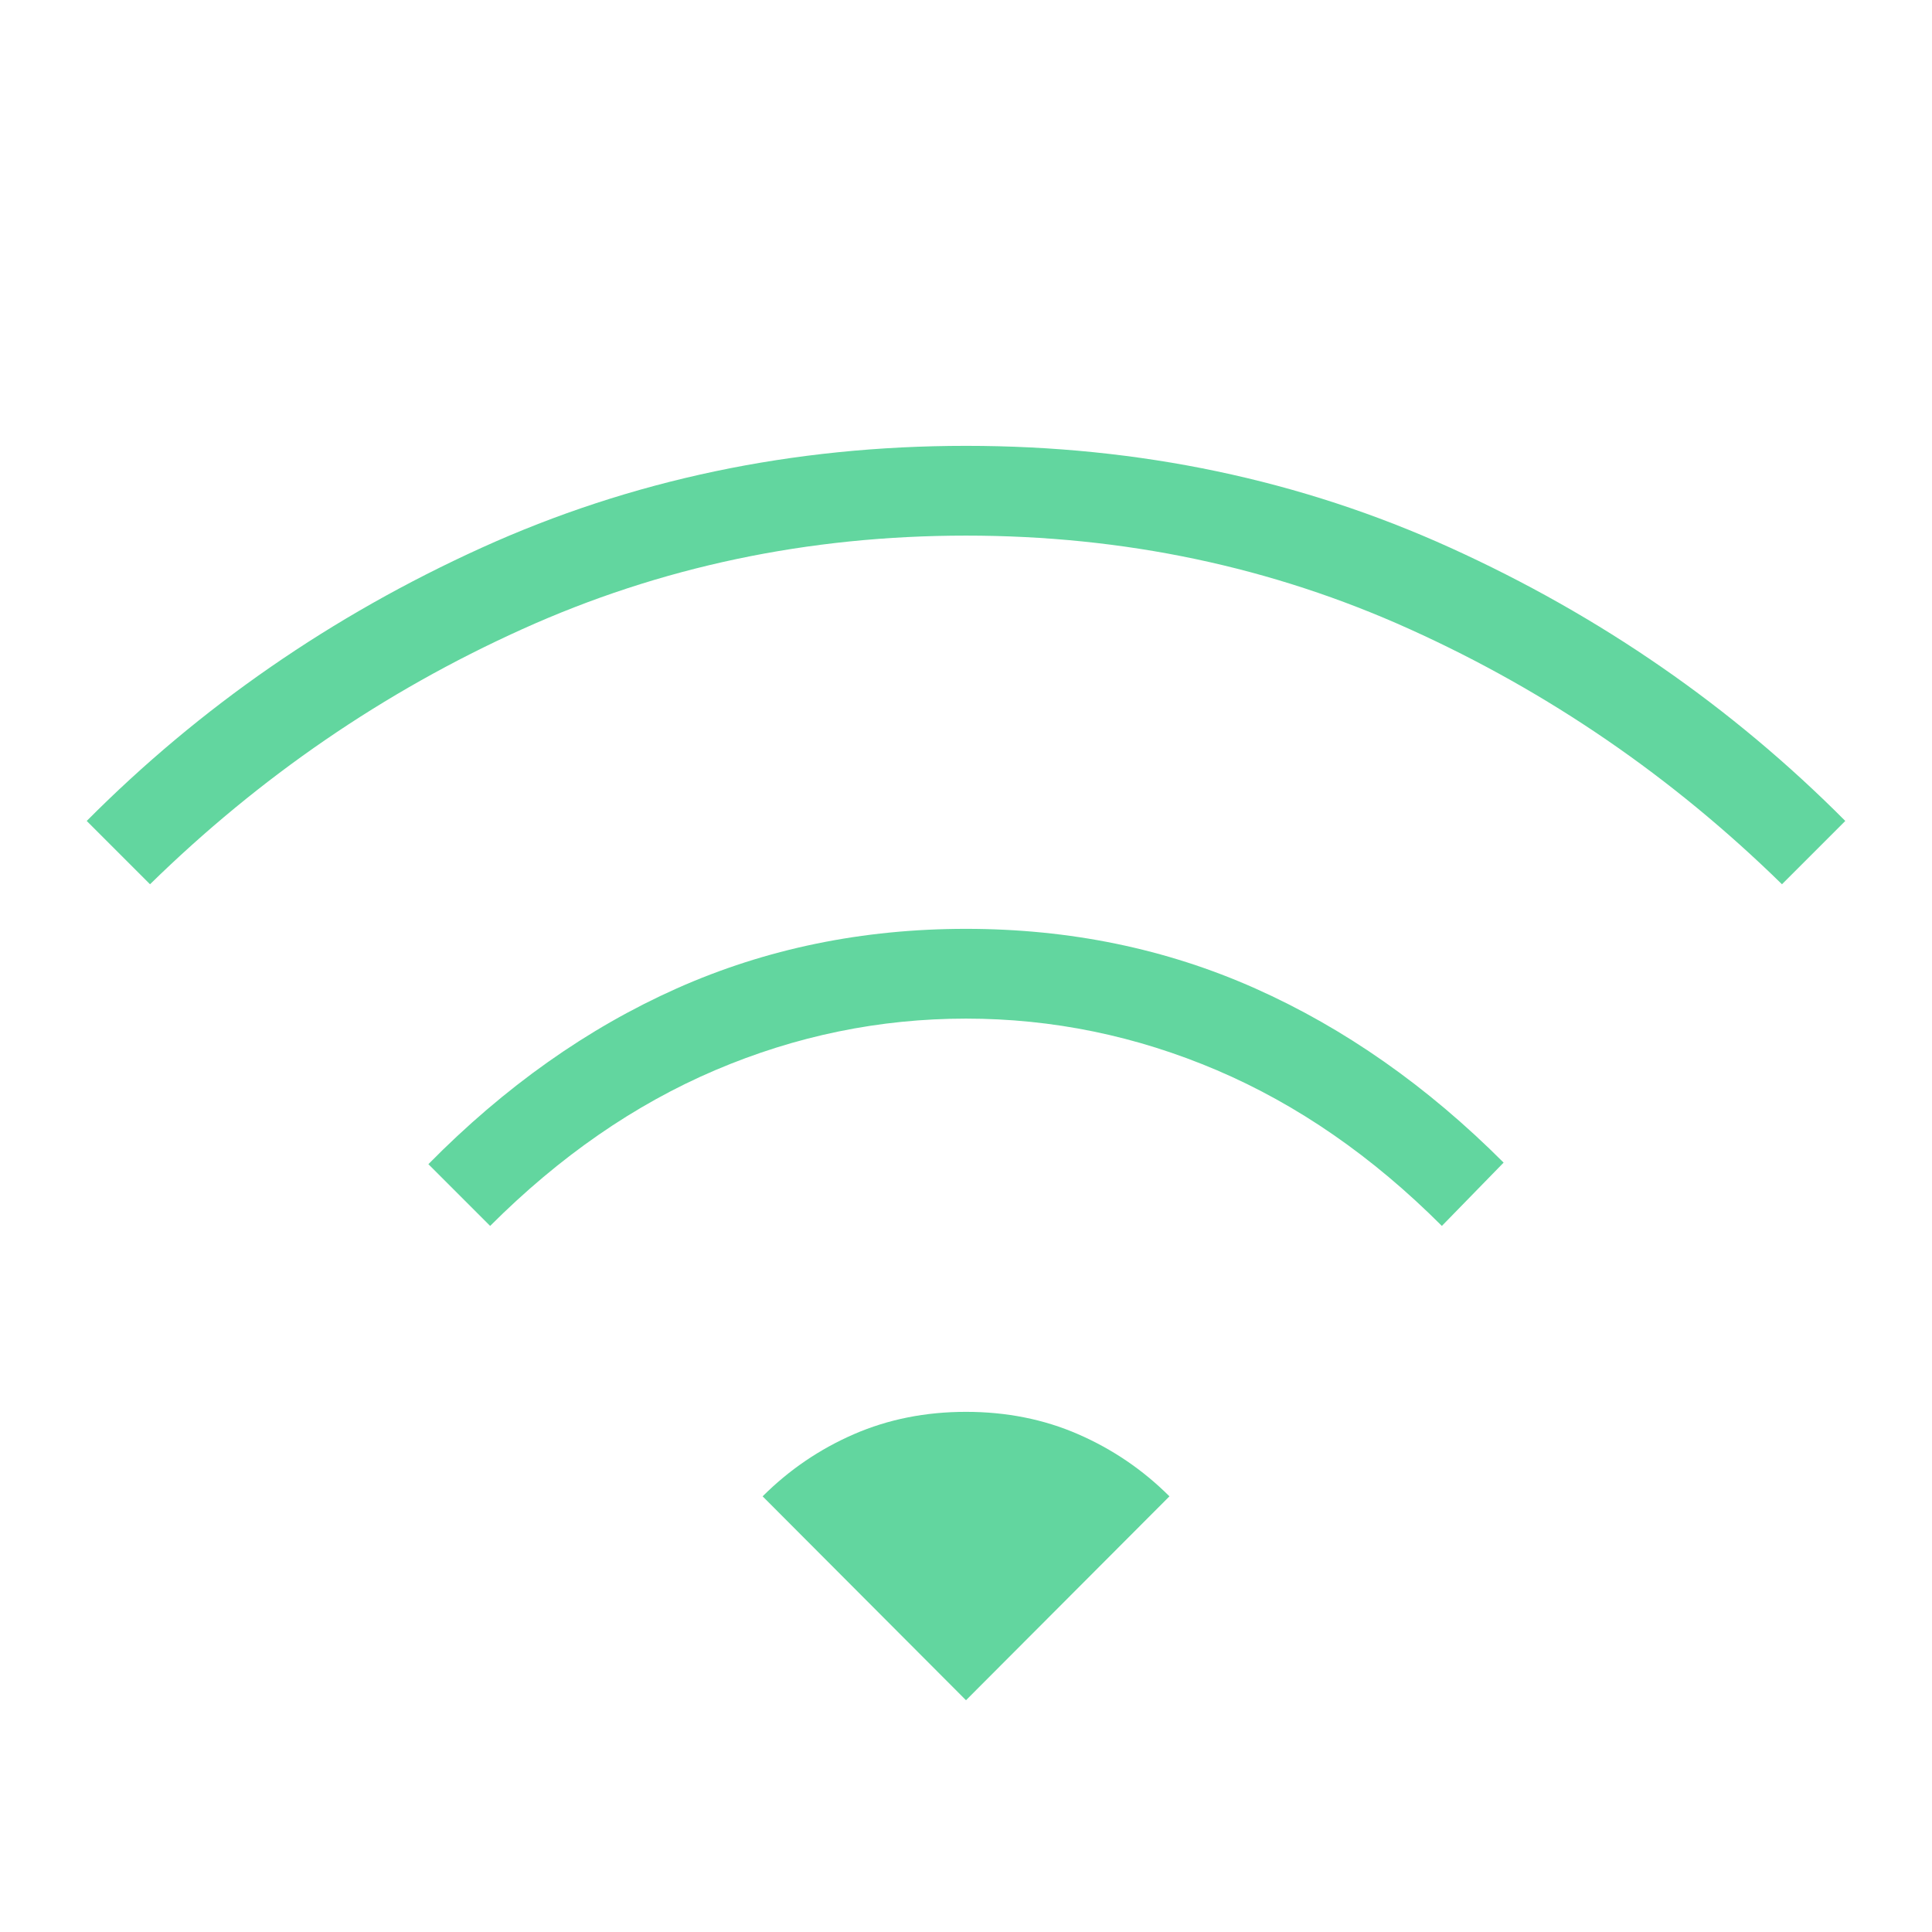 <svg width="26" height="26" viewBox="0 0 26 26" fill="none" xmlns="http://www.w3.org/2000/svg">
<path d="M6.596 16.498L5.765 15.667C6.792 14.625 7.907 13.837 9.107 13.302C10.308 12.767 11.606 12.5 13 12.5C14.395 12.5 15.692 12.767 16.893 13.302C18.093 13.837 19.208 14.618 20.235 15.646L19.404 16.498C18.47 15.563 17.46 14.865 16.375 14.402C15.29 13.94 14.165 13.708 13 13.708C11.835 13.708 10.71 13.94 9.625 14.402C8.54 14.865 7.531 15.563 6.596 16.498ZM2.019 11.9L1.167 11.048C2.693 9.513 4.464 8.288 6.478 7.373C8.493 6.458 10.667 6 13 6C15.333 6 17.507 6.458 19.522 7.373C21.537 8.288 23.307 9.513 24.833 11.048L23.981 11.9C22.503 10.453 20.835 9.309 18.976 8.469C17.117 7.628 15.125 7.208 13 7.208C10.875 7.208 8.883 7.628 7.024 8.469C5.165 9.309 3.497 10.453 2.019 11.9ZM13 22.881L15.738 20.137C15.381 19.781 14.971 19.502 14.509 19.301C14.048 19.1 13.544 19 13 19C12.456 19 11.953 19.1 11.491 19.301C11.029 19.502 10.62 19.781 10.263 20.137L13 22.881Z" fill="#62D69F"/>
</svg>
